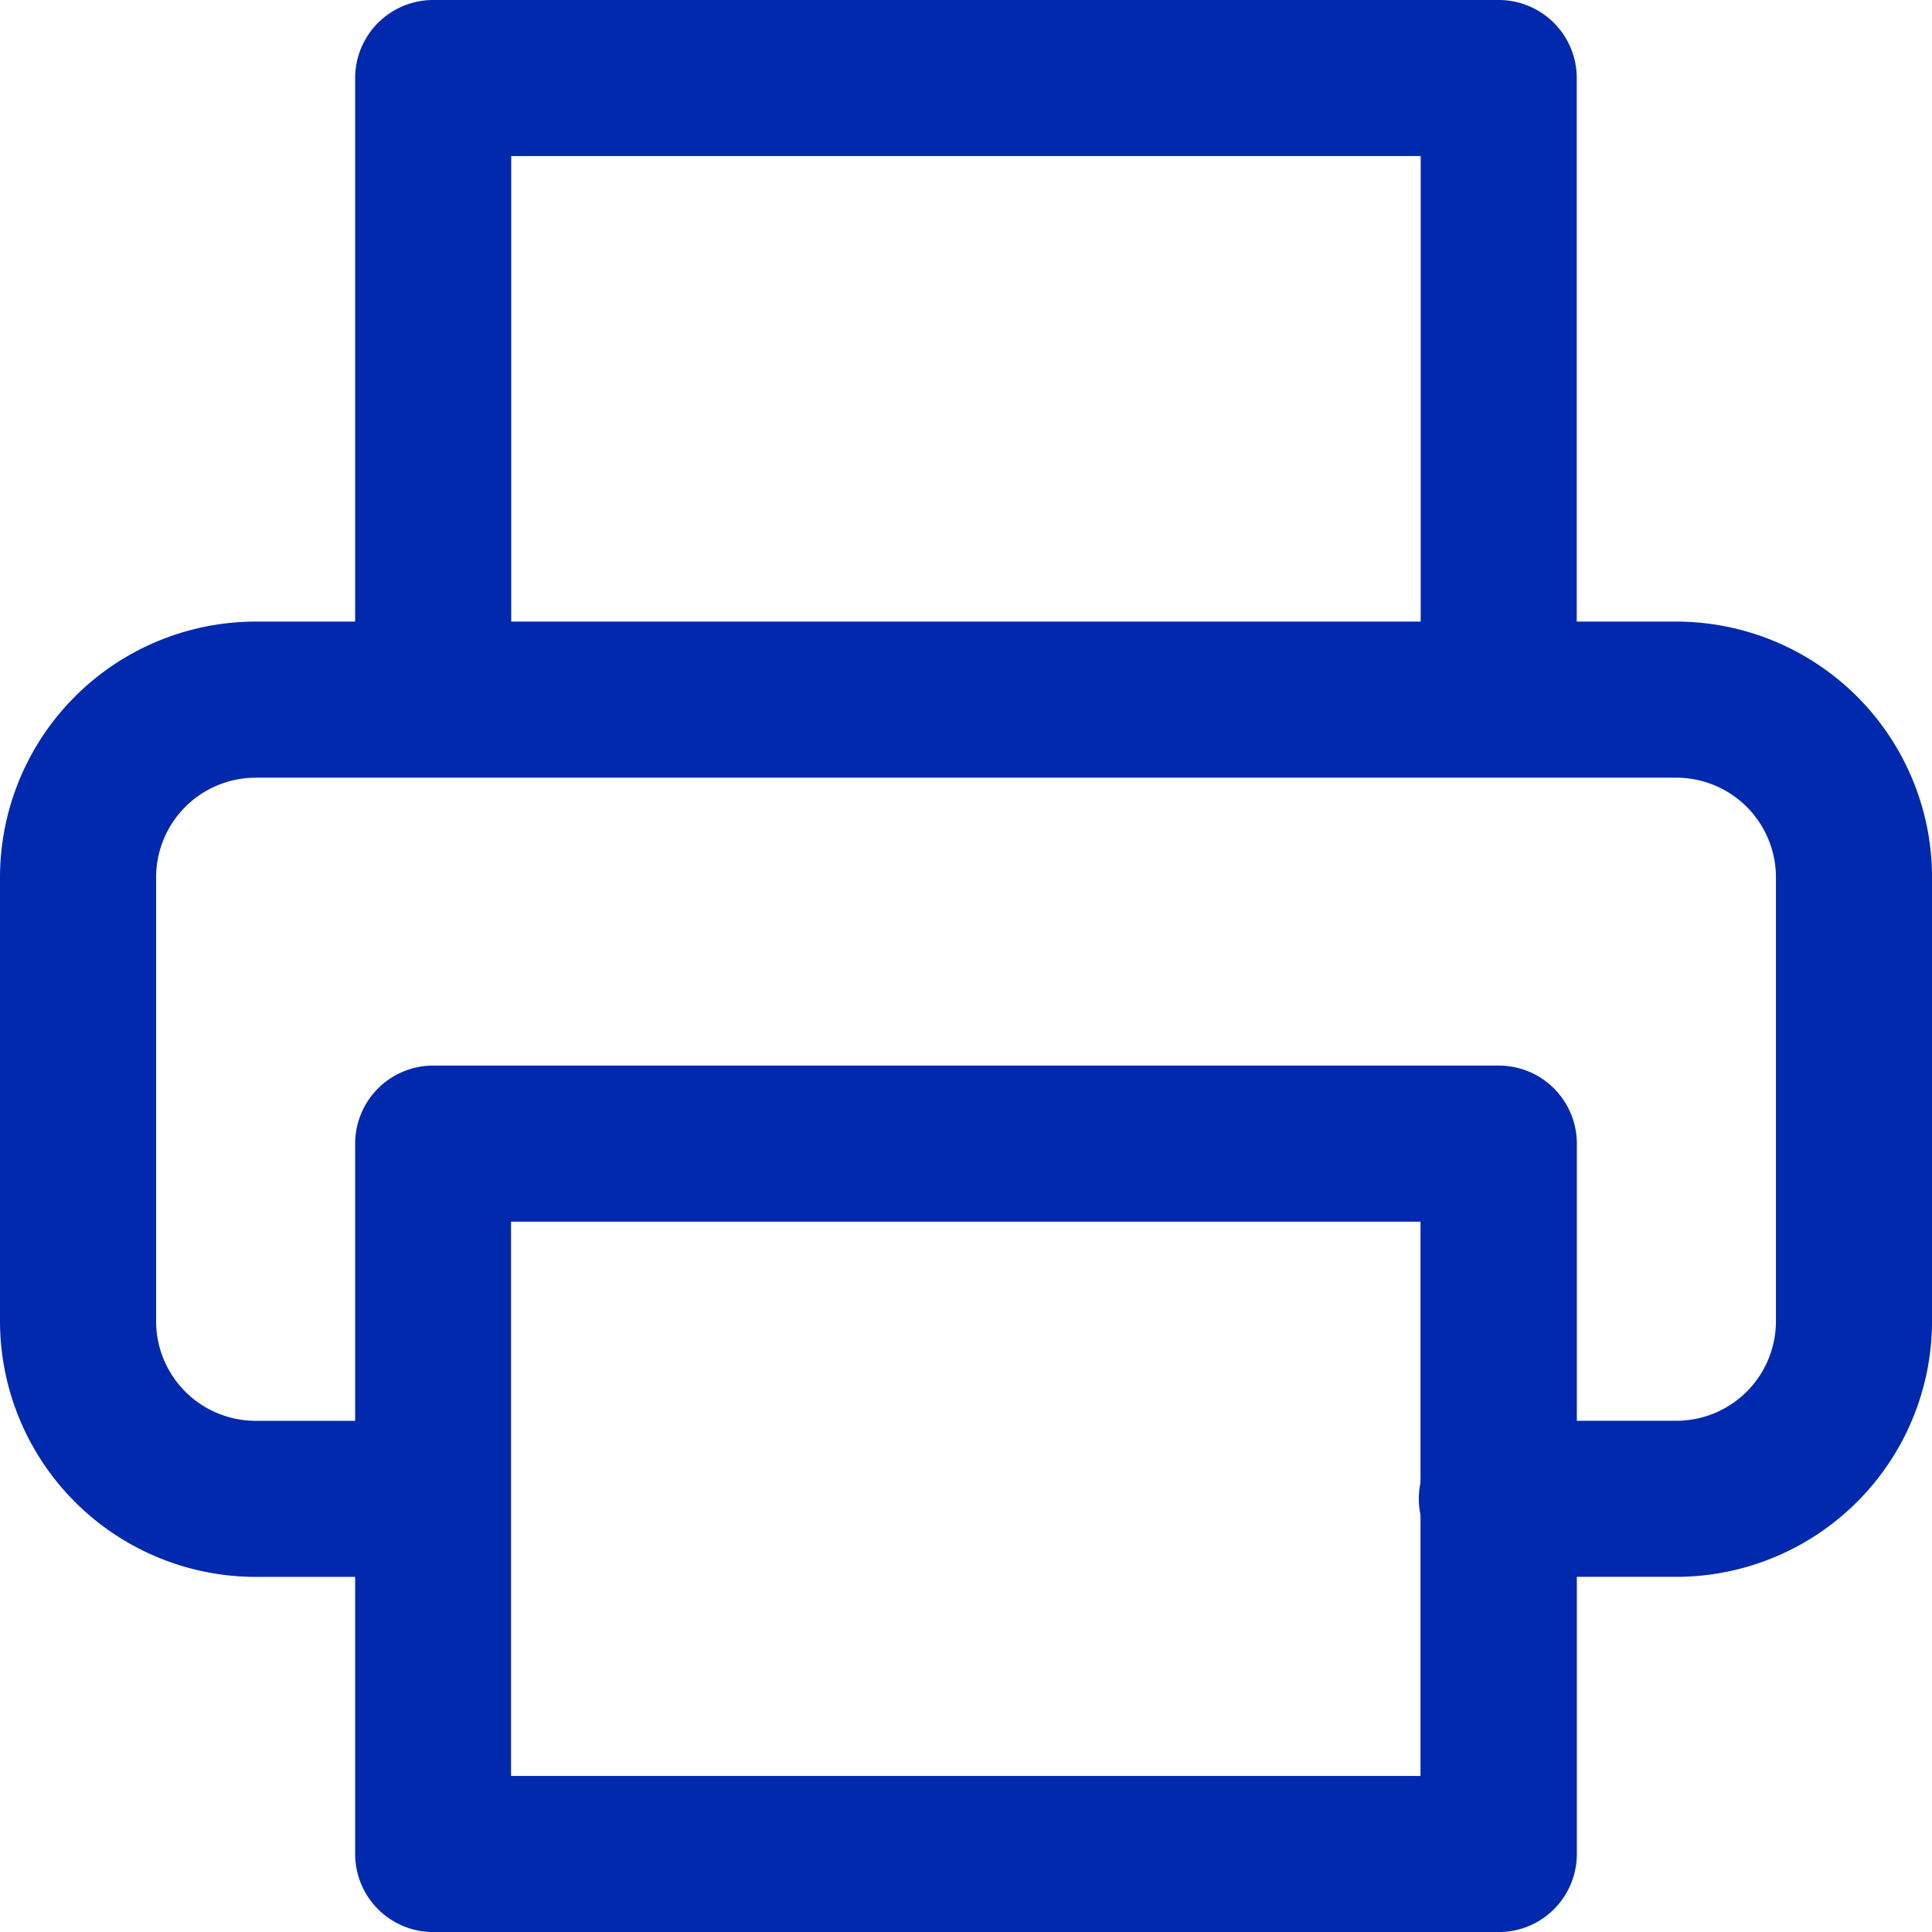 <svg xmlns="http://www.w3.org/2000/svg" viewBox="0 0 41.805 41.805"><defs><style>.a{fill:#0129ad;}</style></defs><g transform="translate(-424.139 -239.691)"><g transform="translate(431.824 239.691)"><path class="a" d="M118.873,0H95.816a1.689,1.689,0,0,0-1.689,1.689v13.45a1.689,1.689,0,0,0,3.377,0V3.377h19.679V15.138a1.689,1.689,0,0,0,3.377,0V1.689A1.689,1.689,0,0,0,118.873,0Z" transform="translate(-94.127)"/></g><g transform="translate(424.139 253.141)"><path class="a" d="M36.274,164.722H5.532A5.538,5.538,0,0,0,0,170.254v9.607a5.538,5.538,0,0,0,5.532,5.532H9.374a1.689,1.689,0,0,0,0-3.377H5.532a2.156,2.156,0,0,1-2.154-2.154v-9.607A2.156,2.156,0,0,1,5.532,168.1H36.274a2.156,2.156,0,0,1,2.154,2.154v9.607a2.156,2.156,0,0,1-2.154,2.154H32.431a1.689,1.689,0,1,0,0,3.377h3.843a5.538,5.538,0,0,0,5.532-5.532v-9.607A5.538,5.538,0,0,0,36.274,164.722Z" transform="translate(0 -164.722)"/></g><g transform="translate(431.824 262.748)"><path class="a" d="M118.873,282.381H95.816a1.689,1.689,0,0,0-1.689,1.689v15.371a1.689,1.689,0,0,0,1.689,1.689h23.057a1.689,1.689,0,0,0,1.689-1.689V284.07A1.689,1.689,0,0,0,118.873,282.381Zm-1.689,15.371H97.5V285.759h19.679v11.994Z" transform="translate(-94.127 -282.381)"/></g></g></svg>